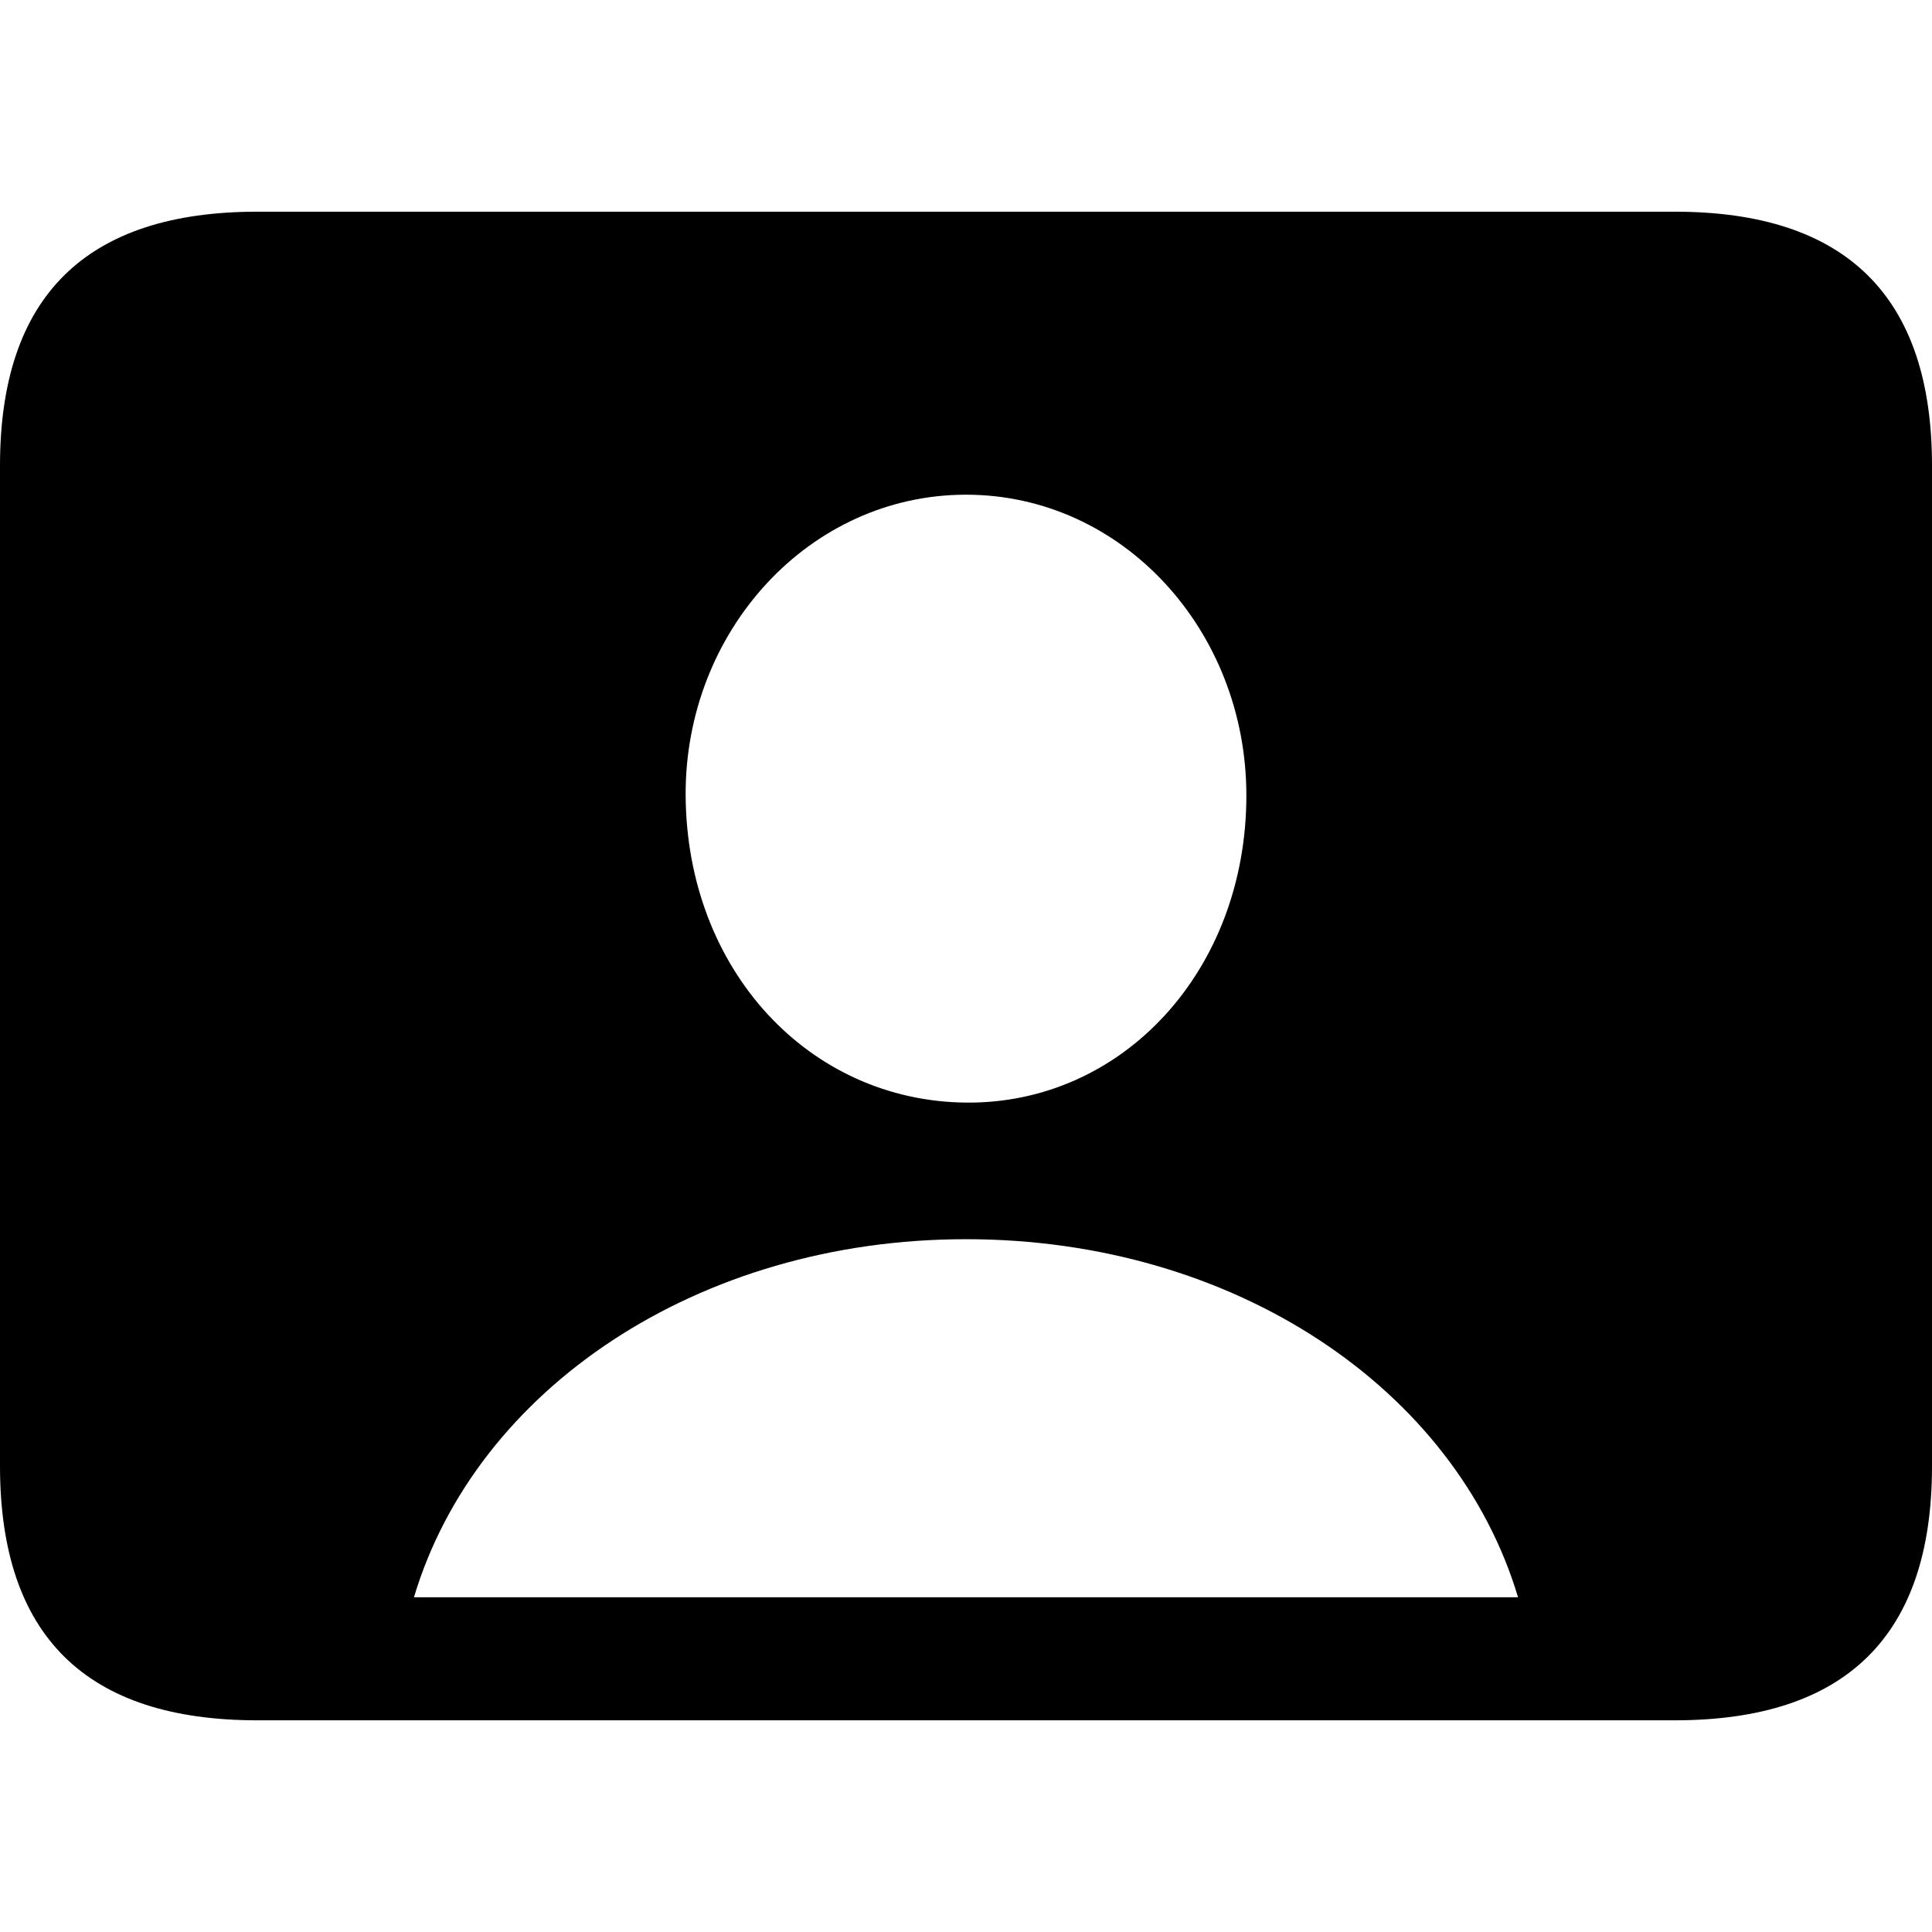 <?xml version="1.0" ?><!-- Generator: Adobe Illustrator 25.0.0, SVG Export Plug-In . SVG Version: 6.00 Build 0)  --><svg xmlns="http://www.w3.org/2000/svg" xmlns:xlink="http://www.w3.org/1999/xlink" version="1.1" id="Layer_1" x="0px" y="0px" viewBox="0 0 512 512" style="enable-background:new 0 0 512 512;" xml:space="preserve">
<path d="M68.2,455.9h375.6c45.6,0,68.2-22.6,68.2-67.3V123.4c0-44.7-22.6-67.3-68.2-67.3H68.2C22.8,56.1,0,78.5,0,123.4v265.1  C0,433.5,22.8,455.9,68.2,455.9z M256,292.2c-41.5-0.4-74-35-74.3-81.4c-0.2-43.6,32.8-79.7,74.3-79.7c41.5,0,74.3,36,74.3,79.7  C330.3,257.2,297.5,292.6,256,292.2z M109.7,423.3c16.5-55.2,75.3-94.9,146.3-94.9c71.2,0,129.8,39.7,146.3,94.9H109.7z"/>
</svg>